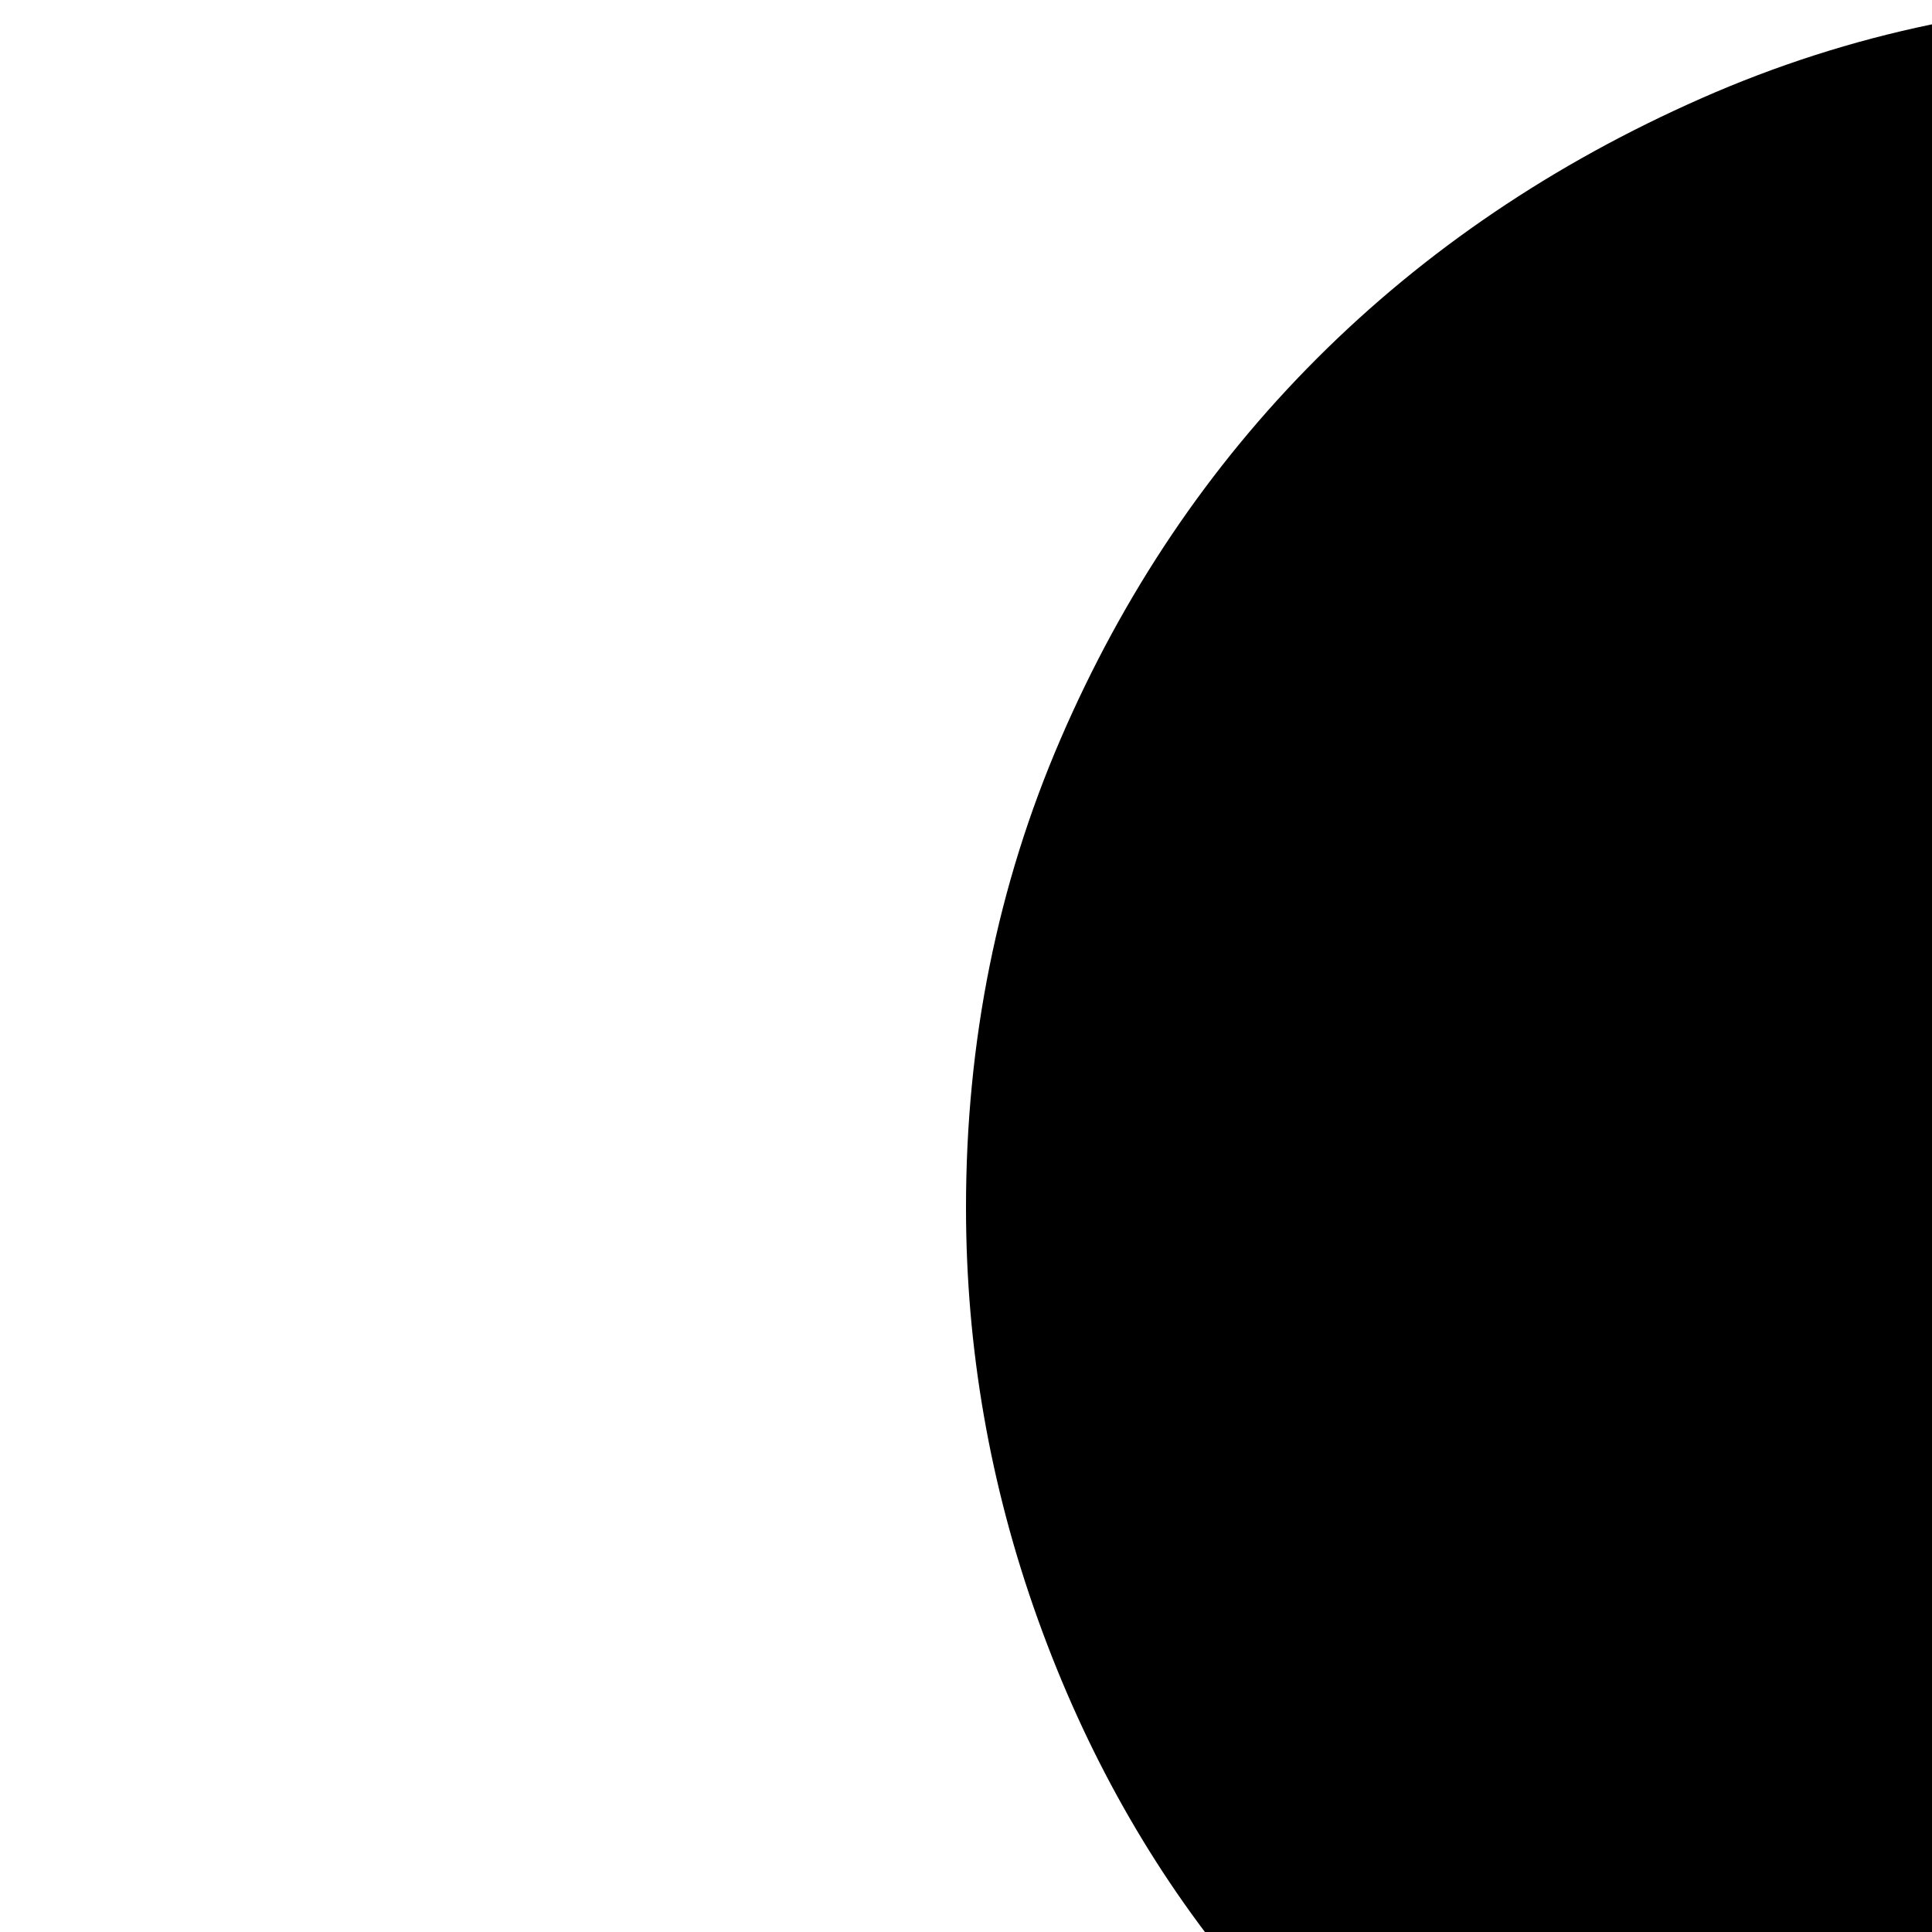 <svg xmlns="http://www.w3.org/2000/svg" version="1.1" viewBox="0 0 512 512" fill="currentColor"><path fill="currentColor" d="M1600 1024q66 0 124 25t101 69t69 102t26 124q0 66-25 124t-69 102t-102 69t-124 25q-57 0-109-19t-94-54t-71-82t-40-103q-99-6-192-36t-177-80t-153-118t-124-152v394q56 12 103 41t81 70t53 94t19 109q0 66-25 124t-69 102t-102 69t-124 25q-66 0-124-25t-102-68t-69-102t-25-125q0-57 19-109t53-93t81-71t103-41V634q-56-12-103-41t-81-70t-53-94t-19-109q0-66 25-124t68-101t102-69T576 0q66 0 124 25t101 69t69 102t26 124q0 57-19 108t-52 93t-81 71t-102 41q10 129 64 241t140 199t199 141t242 64q12-55 41-102t70-80t93-53t109-19m0 512q40 0 75-15t61-41t41-61t15-75q0-40-15-75t-41-61t-61-41t-75-15q-40 0-75 15t-61 41t-41 61t-15 75q0 40 15 75t41 61t61 41t75 15"/></svg>